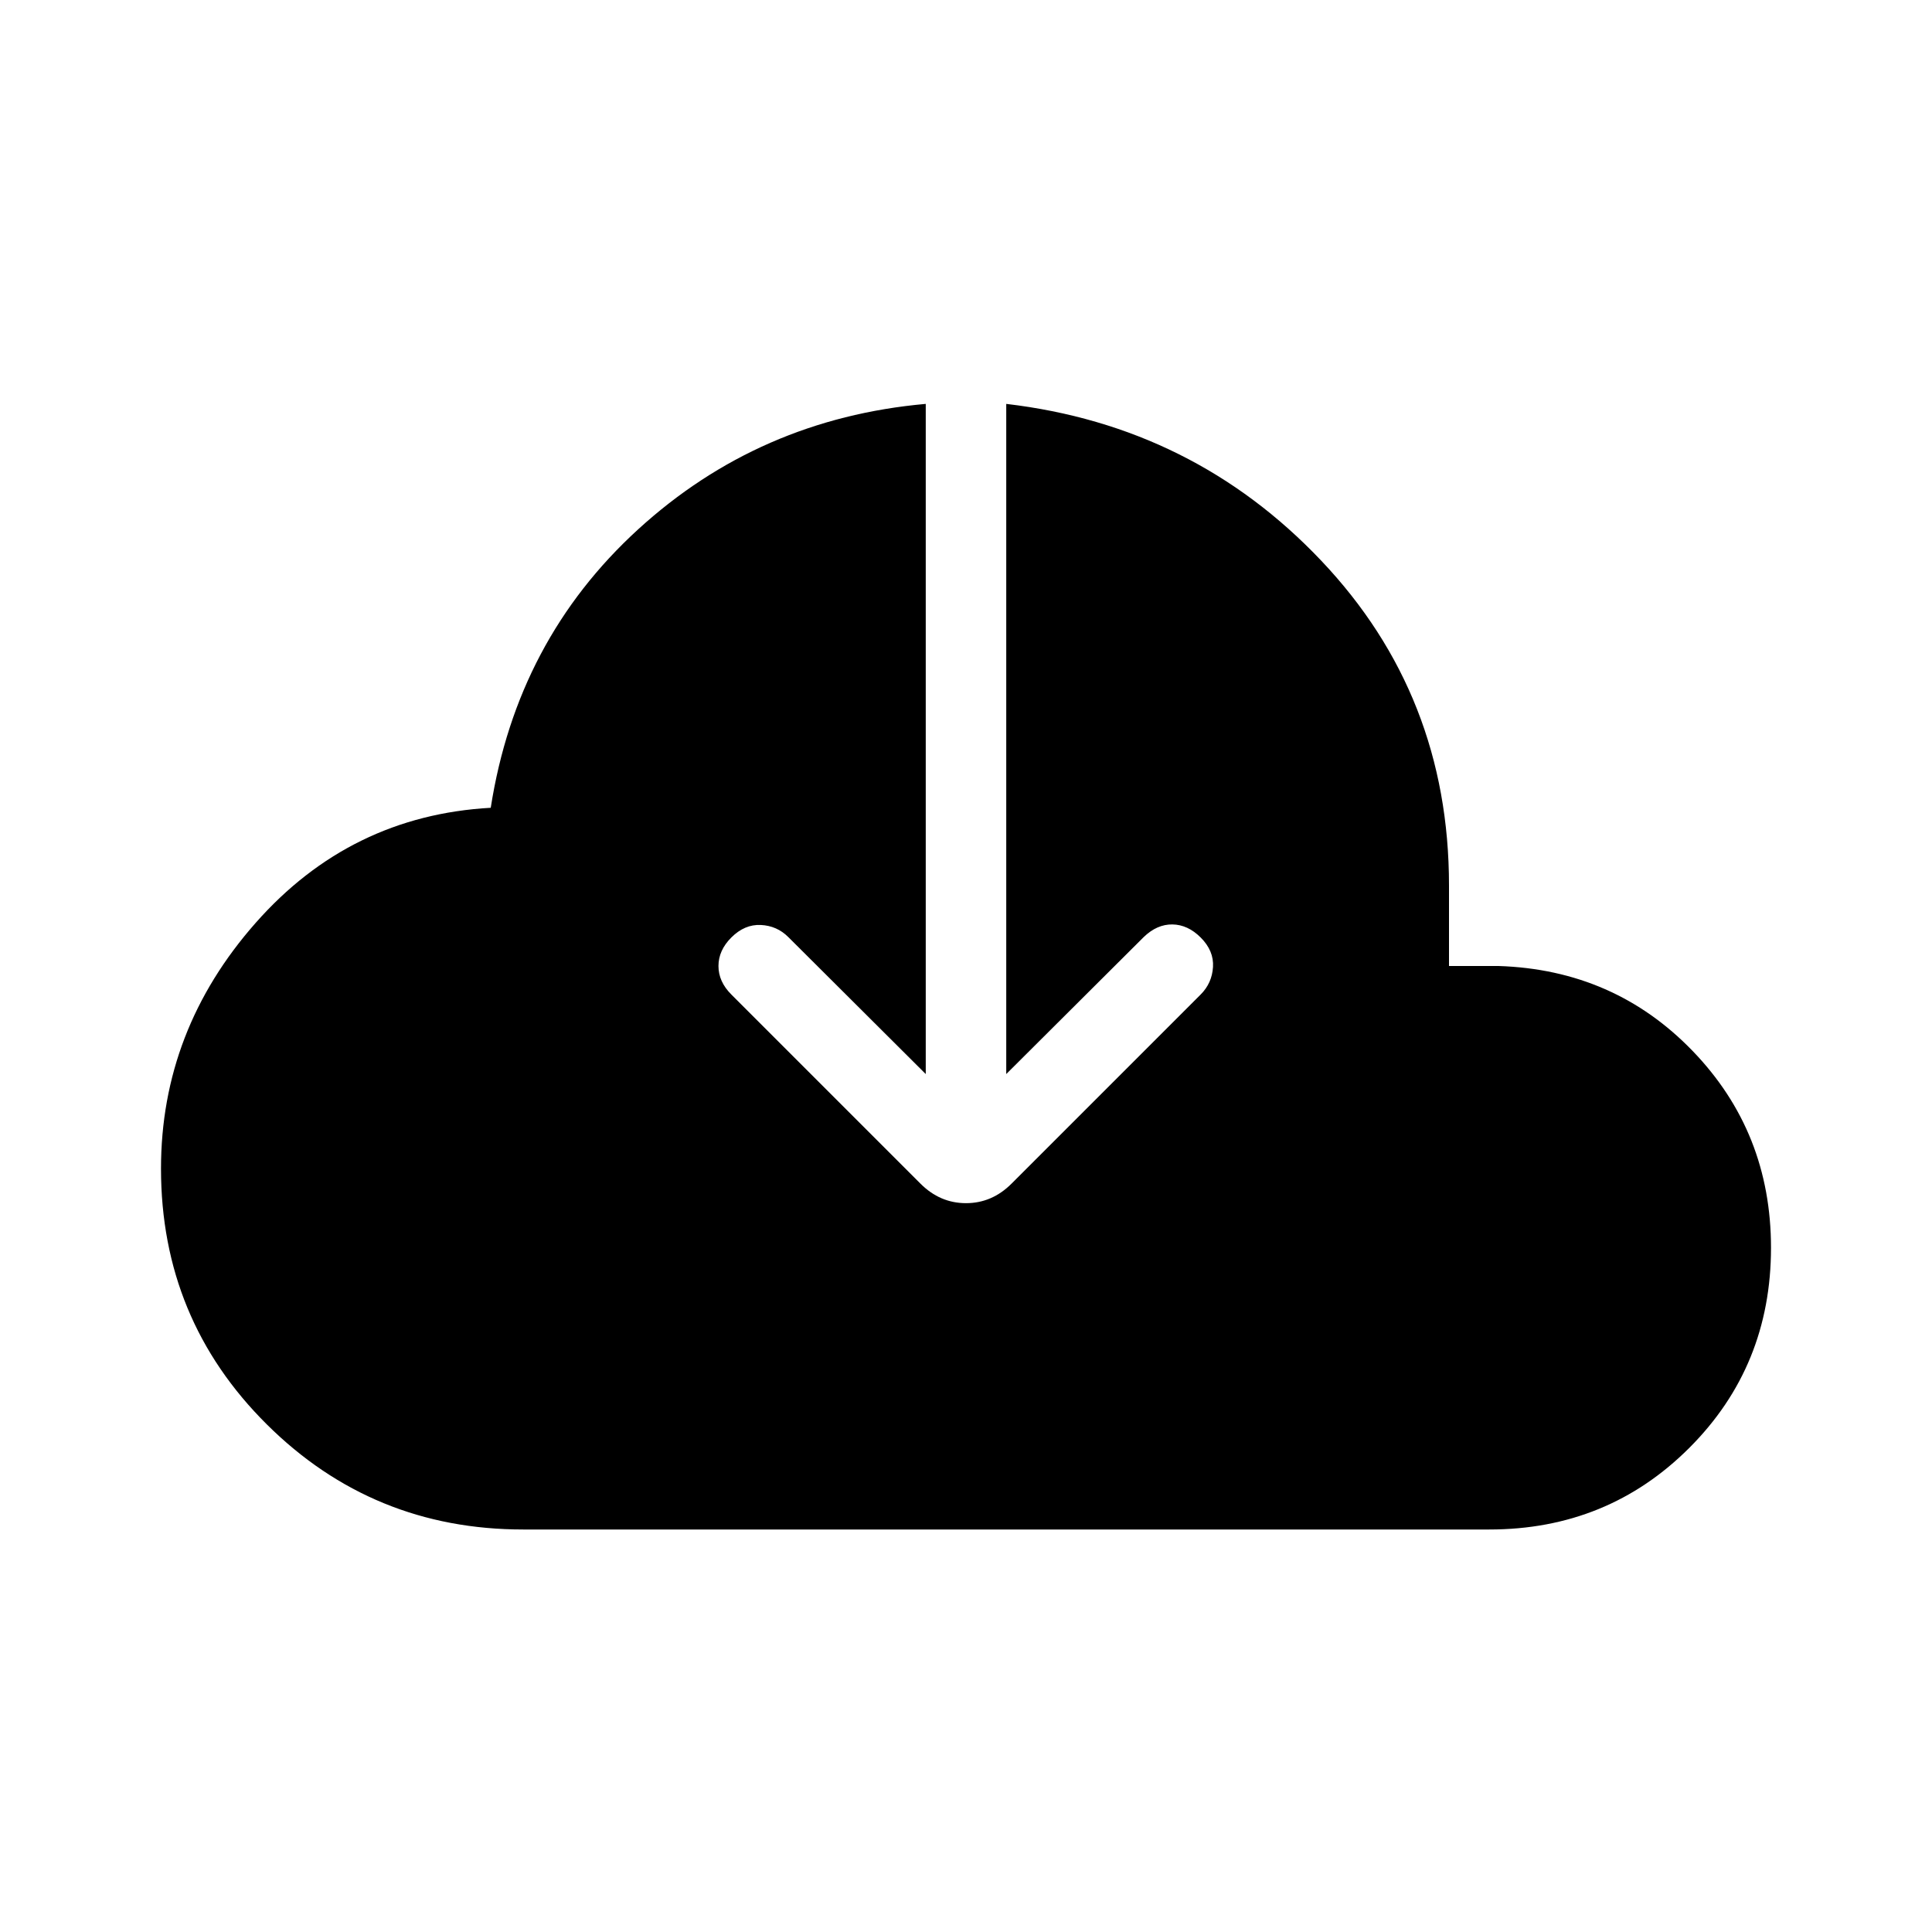 <svg xmlns="http://www.w3.org/2000/svg" height="24" viewBox="0 -960 960 960" width="24"><path d="M260-200q-74.846 0-127.423-52.231Q80-304.461 80-379.308q0-68.769 47-122.077 47-53.307 116.846-57.231 13-83.307 73.192-138.307 60.193-55 142.962-62.385v333l-68.308-68.077q-5.615-5.615-13.654-6-8.038-.384-14.653 6.231Q357-487.769 357-480t6.385 14.154l94 94q9.692 9.692 22.615 9.692 12.923 0 22.615-9.692l94-94q5.616-5.615 6.116-13.654t-6.116-14.654q-6.384-6.385-14.038-6.5-7.654-.115-14.269 6.269L500-426.308v-333q93 10.923 156.5 77.885Q720-614.462 720-520v40h24.615q57.462 1.846 96.424 42.192Q880-397.462 880-340q0 58.846-40.577 99.423Q798.846-200 740-200H260Z"/></svg>